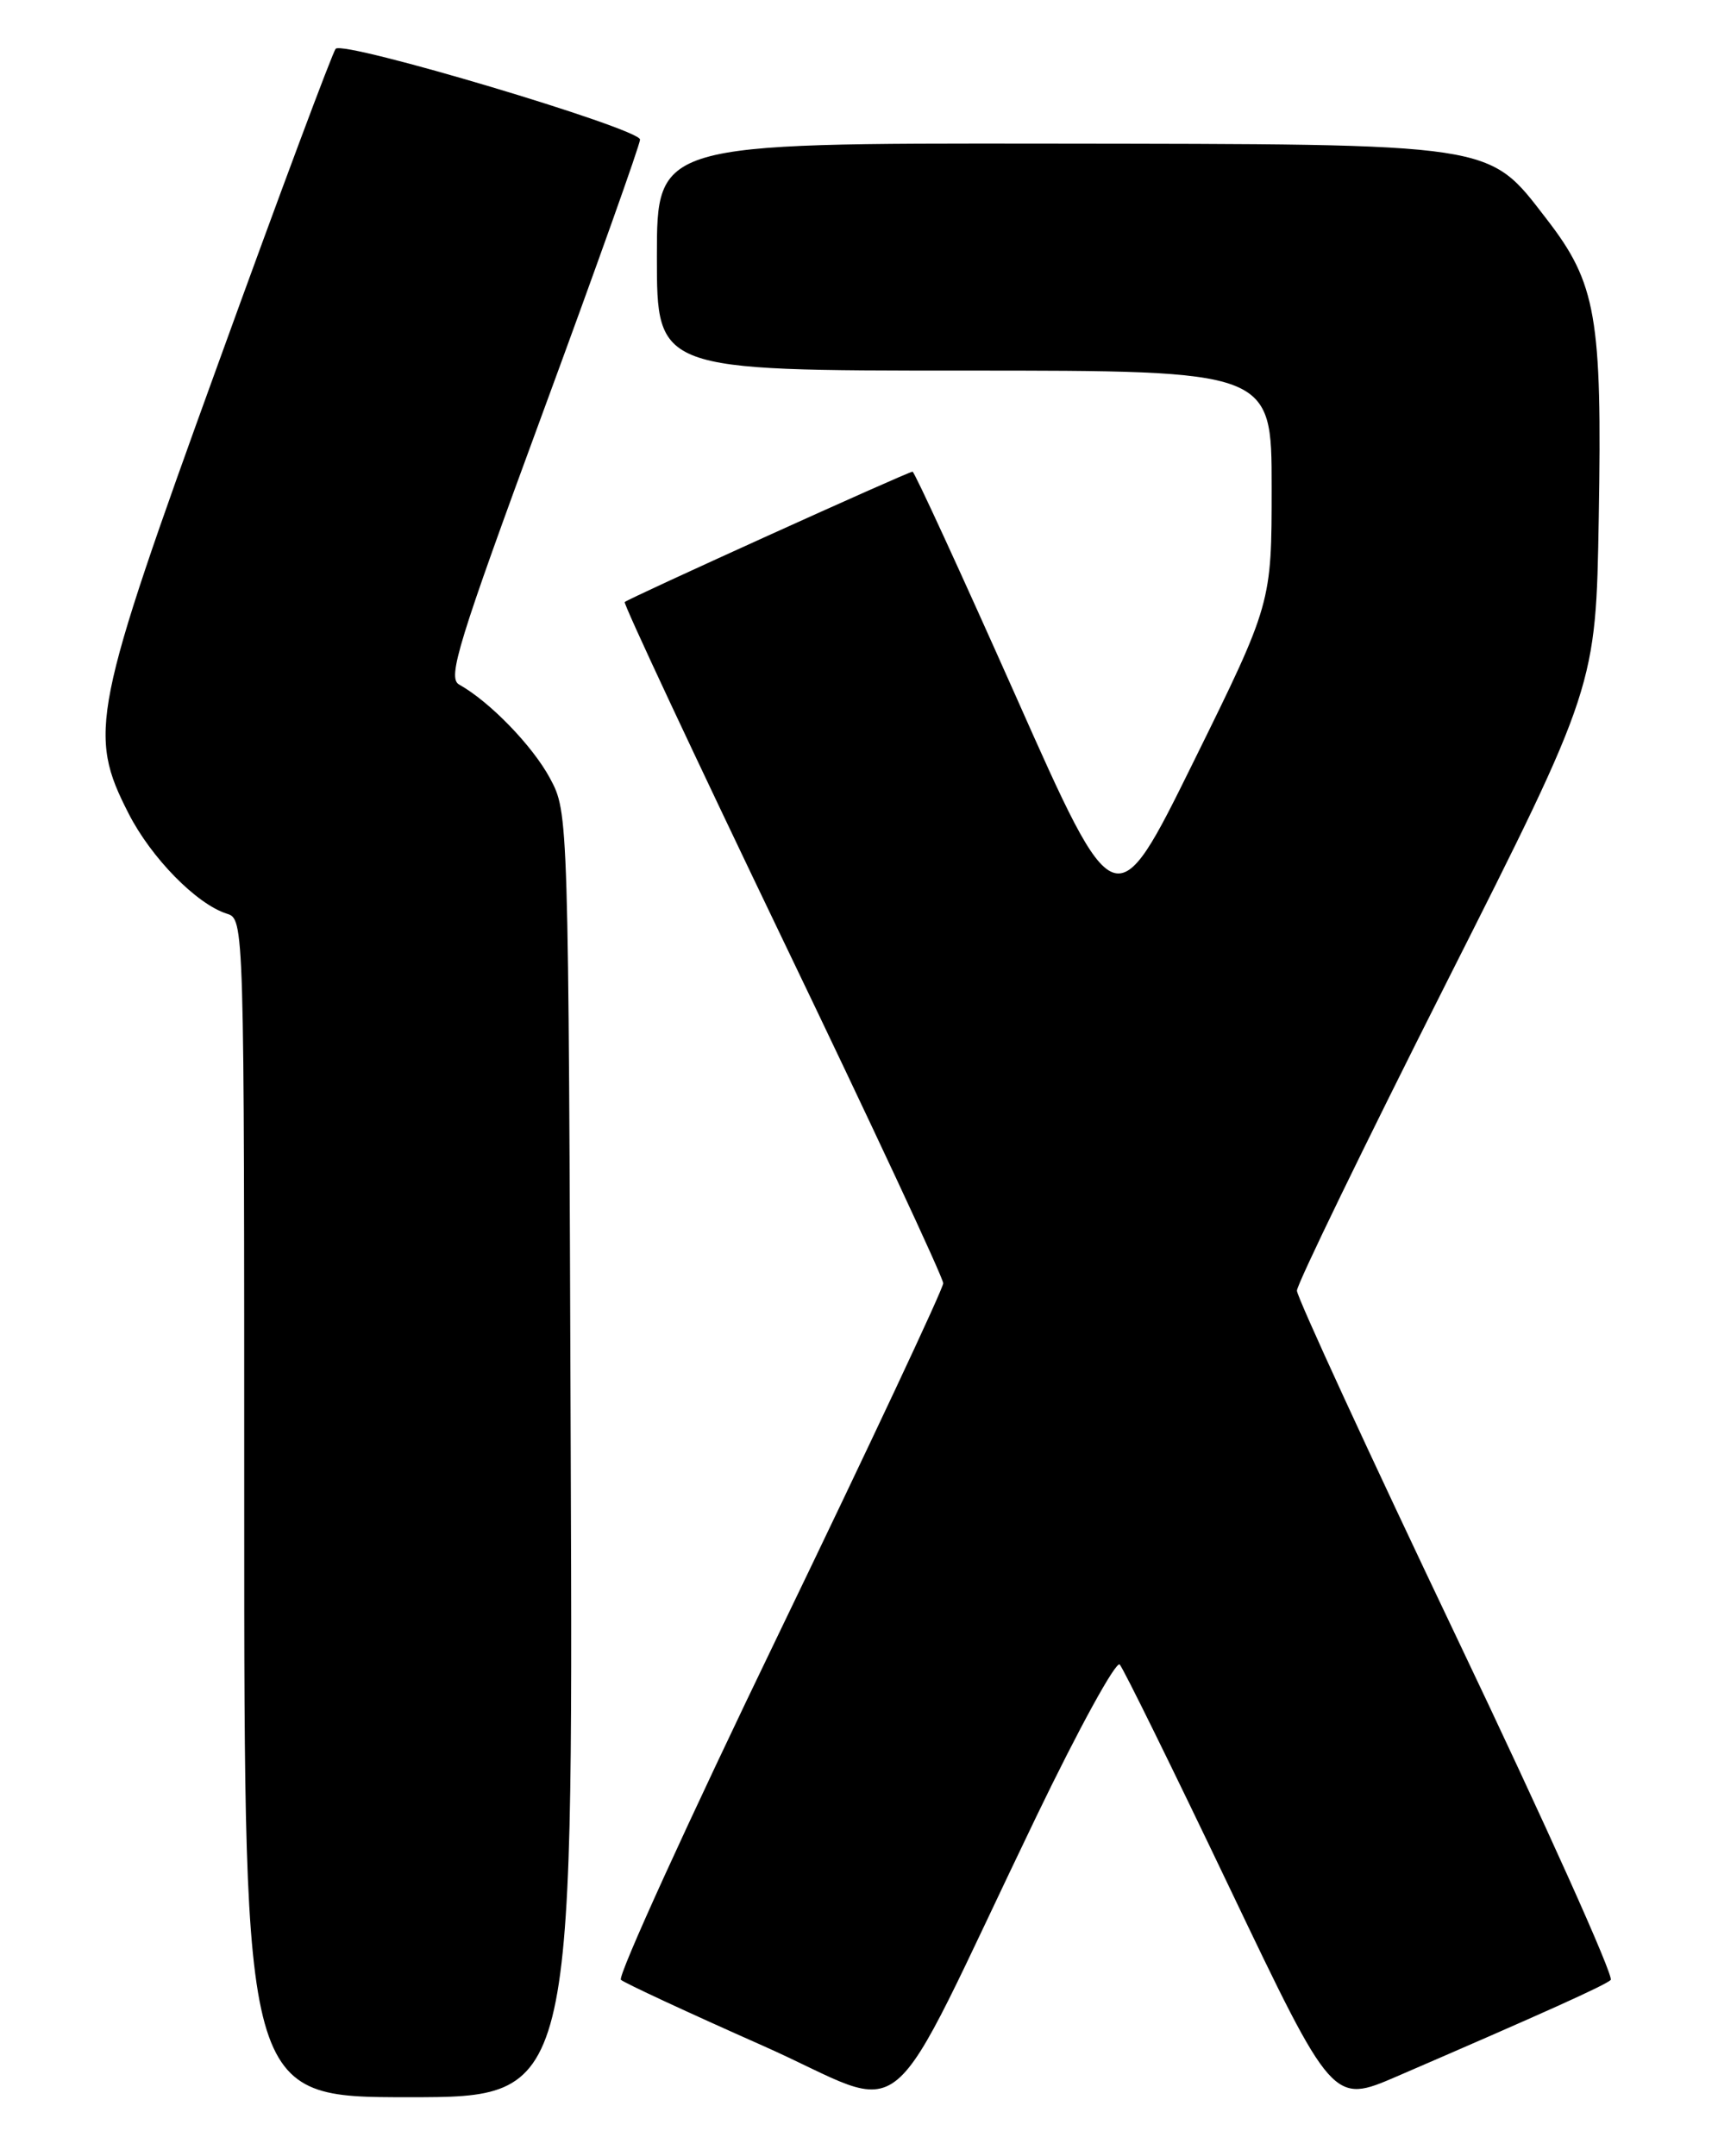 <?xml version="1.0" encoding="UTF-8" standalone="no"?>
<!DOCTYPE svg PUBLIC "-//W3C//DTD SVG 1.1//EN" "http://www.w3.org/Graphics/SVG/1.1/DTD/svg11.dtd" >
<svg xmlns="http://www.w3.org/2000/svg" xmlns:xlink="http://www.w3.org/1999/xlink" version="1.1" viewBox="0 0 204 256">
 <g >
 <path fill="currentColor"
d=" M 123.08 215.63 C 128.08 205.26 132.52 197.16 132.96 197.63 C 133.40 198.11 139.27 210.04 146.01 224.15 C 158.27 249.81 158.27 249.81 165.89 246.52 C 183.32 238.99 190.54 235.74 191.26 235.08 C 191.68 234.69 183.47 216.43 173.01 194.50 C 162.55 172.56 154.00 153.99 154.00 153.24 C 154.00 152.48 161.99 136.03 171.75 116.68 C 189.50 81.50 189.50 81.50 189.84 61.50 C 190.25 37.62 189.55 33.64 183.65 26.01 C 176.60 16.89 178.08 17.12 124.25 17.05 C 78.00 17.00 78.00 17.00 78.00 30.50 C 78.00 44.00 78.00 44.00 114.50 44.00 C 151.00 44.00 151.00 44.00 151.00 57.82 C 151.00 71.63 151.00 71.63 141.72 90.45 C 132.44 109.26 132.44 109.26 120.61 82.63 C 114.09 67.98 108.58 56.00 108.36 56.00 C 107.83 56.00 74.62 71.05 74.18 71.48 C 74.00 71.67 82.43 89.67 92.92 111.50 C 103.42 133.32 112.00 151.70 112.00 152.36 C 112.00 153.01 103.21 171.72 92.48 193.95 C 81.74 216.17 73.30 234.67 73.73 235.06 C 74.15 235.44 81.70 238.95 90.50 242.85 C 108.72 250.92 104.29 254.62 123.08 215.63 Z  M 67.77 172.75 C 67.50 96.50 67.50 96.50 65.31 92.41 C 63.25 88.57 58.16 83.31 54.51 81.27 C 53.11 80.48 54.39 76.33 64.45 49.00 C 70.80 31.76 76.00 17.16 76.00 16.57 C 75.99 15.27 40.81 4.77 39.86 5.79 C 39.50 6.18 33.24 22.92 25.97 43.00 C 10.93 84.46 10.41 87.09 15.27 96.59 C 17.96 101.86 23.34 107.34 26.93 108.48 C 29.00 109.13 29.00 109.27 29.00 179.07 C 29.00 249.00 29.00 249.00 48.52 249.00 C 68.05 249.00 68.05 249.00 67.77 172.75 Z "/>
</g>
</svg>
